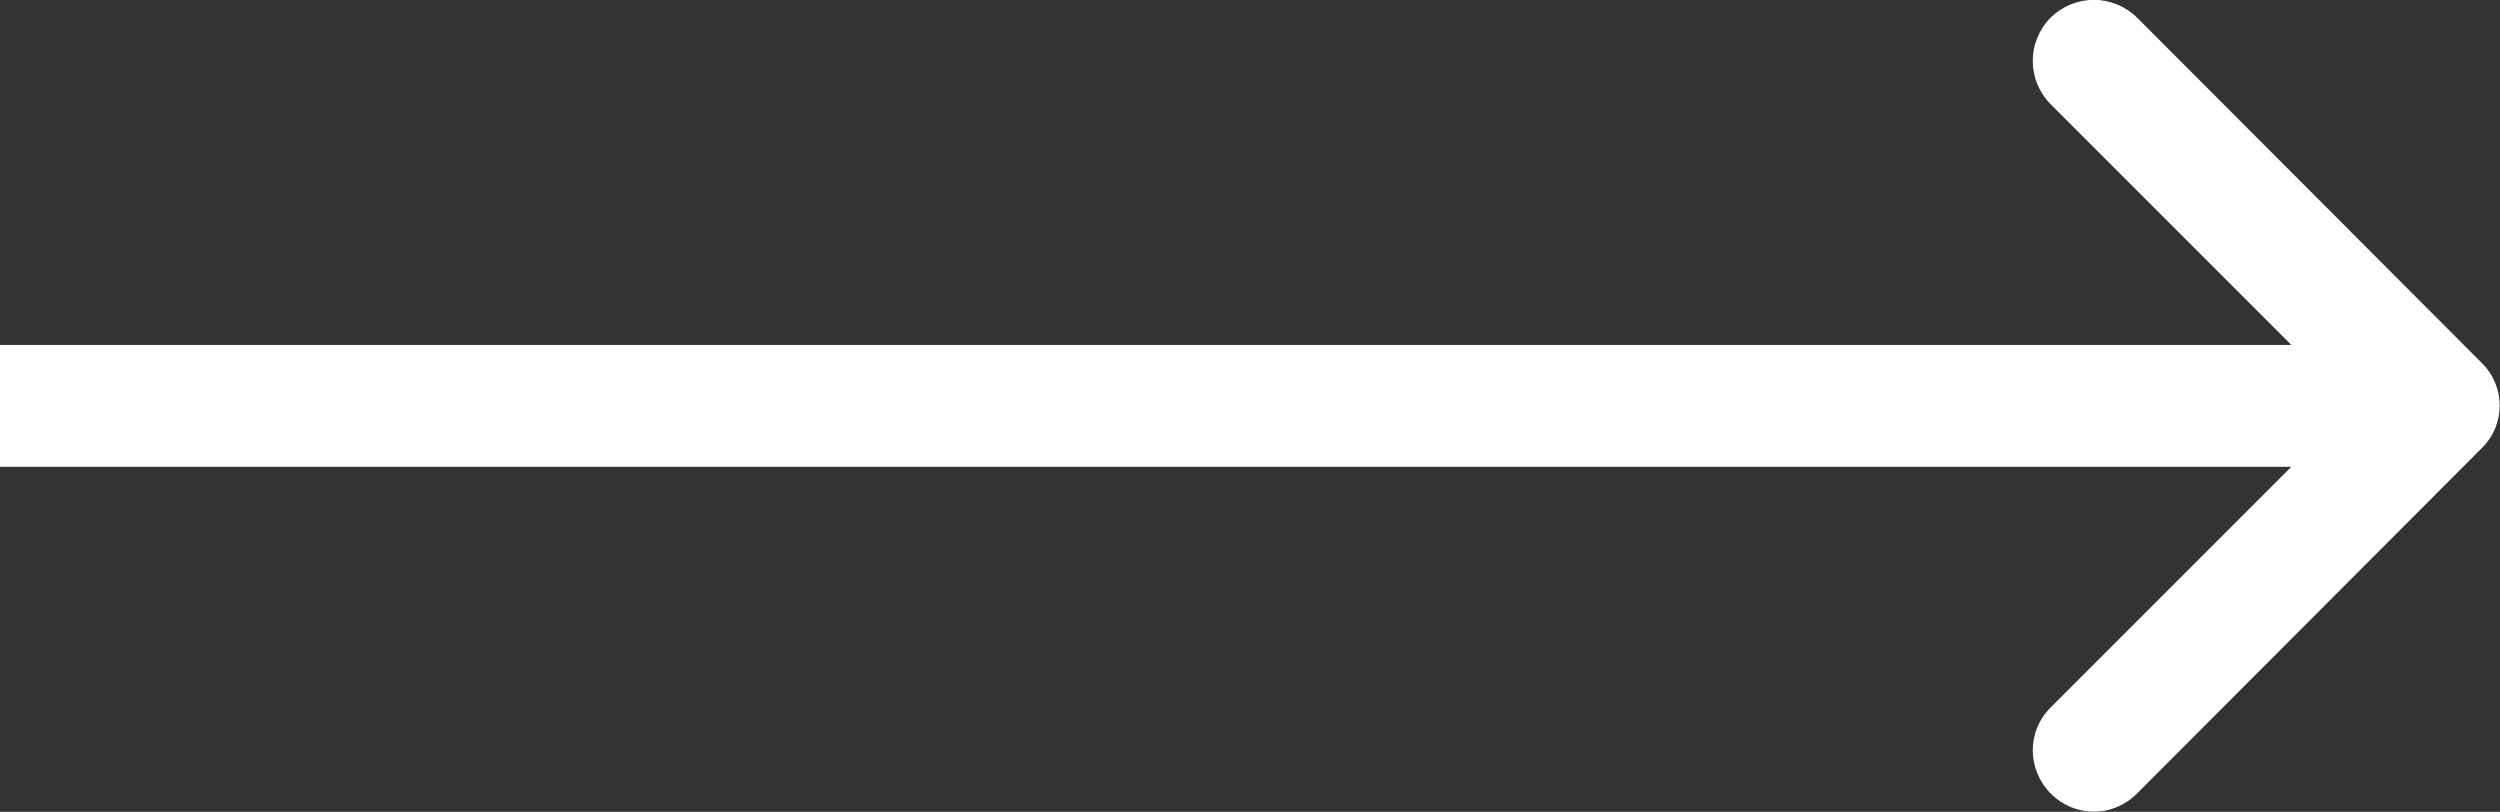 <svg width="41.025" height="13.322" viewBox="0 0 41.025 13.322" fill="none" xmlns="http://www.w3.org/2000/svg" xmlns:xlink="http://www.w3.org/1999/xlink">
	<rect x="0" y="0" width="41.025" height="13.322" fill="#333333" stroke="none"/>
	<desc>
			Created with Pixso.
	</desc>
	<defs/>
	<path id="Arrow 3" d="M37.6 5.66L33.65 1.71C33.26 1.31 33.26 0.69 33.65 0.29C34.05 -0.1 34.67 -0.1 35.07 0.29L40.72 5.95C41.12 6.34 41.12 6.97 40.72 7.36L35.07 13.02C34.67 13.42 34.05 13.42 33.65 13.02C33.26 12.62 33.26 12 33.65 11.61L37.6 7.66L0 7.66L0 5.66L37.6 5.66Z" fill="#FFFFFF" fill-opacity="1" fill-rule="evenodd"/>
</svg>
